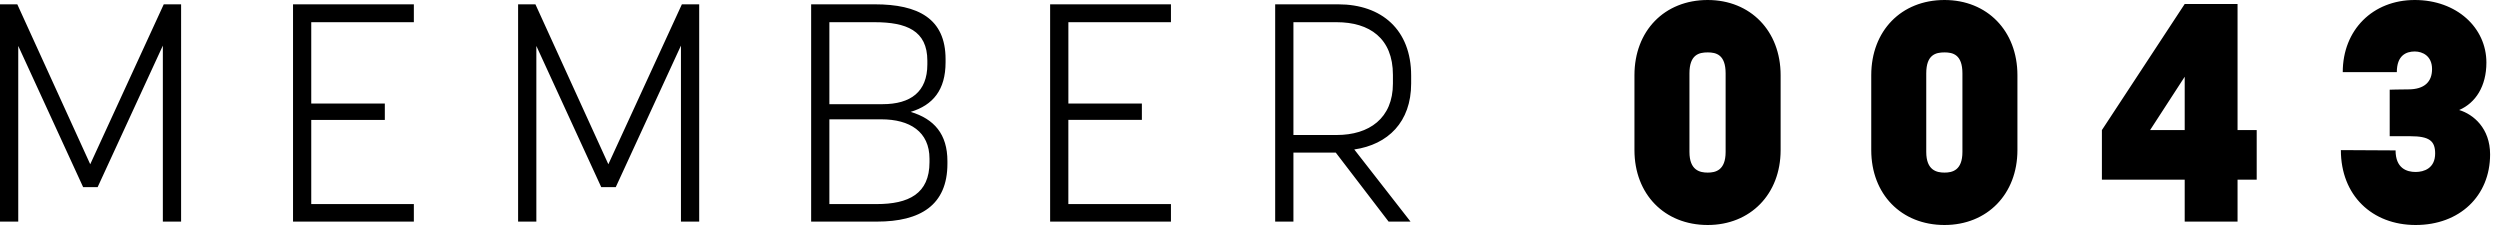 <?xml version="1.0" encoding="UTF-8" standalone="no"?><svg width="100" height="9" viewBox="0 0 100 9" xmlns="http://www.w3.org/2000/svg"><title>MEMBER 0043</title><path d="M3.906 7.484l2.608-5.66v7.04h.73V.173H6.55L3.609 6.57.692.173H0v8.691h.73V1.837l2.595 5.647h.58zm8.545-2.688h2.942v-.654H12.45V.888h4.104V.173h-4.833v8.691h4.833v-.702H12.45V4.796zm12.18 2.688l2.607-5.66v7.04h.73V.173h-.693L24.334 6.57 21.417.173h-.693v8.691h.73V1.837l2.595 5.647h.581zm7.815 1.38h2.633c1.73 0 2.818-.653 2.818-2.317v-.1c0-1.084-.531-1.688-1.47-1.972.89-.27 1.396-.875 1.396-1.985v-.123c0-1.627-1.1-2.194-2.83-2.194h-2.547v8.691zM37.18 6.35v.136c0 1.27-.84 1.677-2.113 1.677h-1.892v-3.39h2.077c1.137 0 1.928.492 1.928 1.577zM33.175.888h1.805c1.273 0 2.114.333 2.114 1.54v.149c0 1.097-.668 1.59-1.793 1.59h-2.126V.887zm9.56 3.908h2.94v-.654h-2.94V.888h4.103V.173h-4.833v8.691h4.833v-.702h-4.104V4.796zM53.43 6.103l2.114 2.761h.877l-2.25-2.885c1.348-.197 2.275-1.097 2.275-2.638v-.32c0-1.825-1.174-2.848-2.917-2.848h-2.522v8.691h.73V6.103h1.693zM51.737.888h1.73c1.31 0 2.25.64 2.25 2.108v.345c0 1.393-.952 2.059-2.25 2.059h-1.73V.888zM68.307 9c1.707 0 2.918-1.233 2.918-2.996V3.008C71.225 1.233 70.014 0 68.308 0c-1.73 0-2.93 1.233-2.93 3.008v2.996c0 1.763 1.2 2.996 2.93 2.996zm0-6.904c.335 0 .718.086.718.838v3.144c0 .74-.408.826-.717.826-.31 0-.73-.086-.73-.826V2.934c0-.752.384-.838.73-.838zM77.78 9c1.706 0 2.917-1.233 2.917-2.996V3.008C80.697 1.233 79.486 0 77.78 0c-1.73 0-2.93 1.233-2.93 3.008v2.996C74.85 7.767 76.05 9 77.78 9zm0-6.904c.334 0 .717.086.717.838v3.144c0 .74-.408.826-.717.826s-.73-.086-.73-.826V2.934c0-.752.384-.838.73-.838zM89.502.16h-2.114l-3.312 5.043v1.985h3.312v1.676h2.114V7.188h.766V5.203h-.766V.16zm-3.498 5.043l1.384-2.133v2.133h-1.384zM98.368 4.4c.656-.283 1.088-.949 1.088-1.898C99.456 1.11 98.27 0 96.59 0s-2.88 1.196-2.88 2.885h2.163c0-.666.37-.826.717-.826.32 0 .692.185.692.703 0 .505-.297.813-.952.813-.334 0-.742.013-.742.013v1.861h.828c.754 0 .99.185.99.69 0 .593-.446.74-.78.74-.358 0-.803-.147-.803-.863l-2.188-.012C93.634 7.816 94.883 9 96.626 9c1.755 0 2.978-1.159 2.978-2.823 0-1.048-.667-1.603-1.236-1.776z" fill="#000" fill-rule="evenodd"/></svg>
